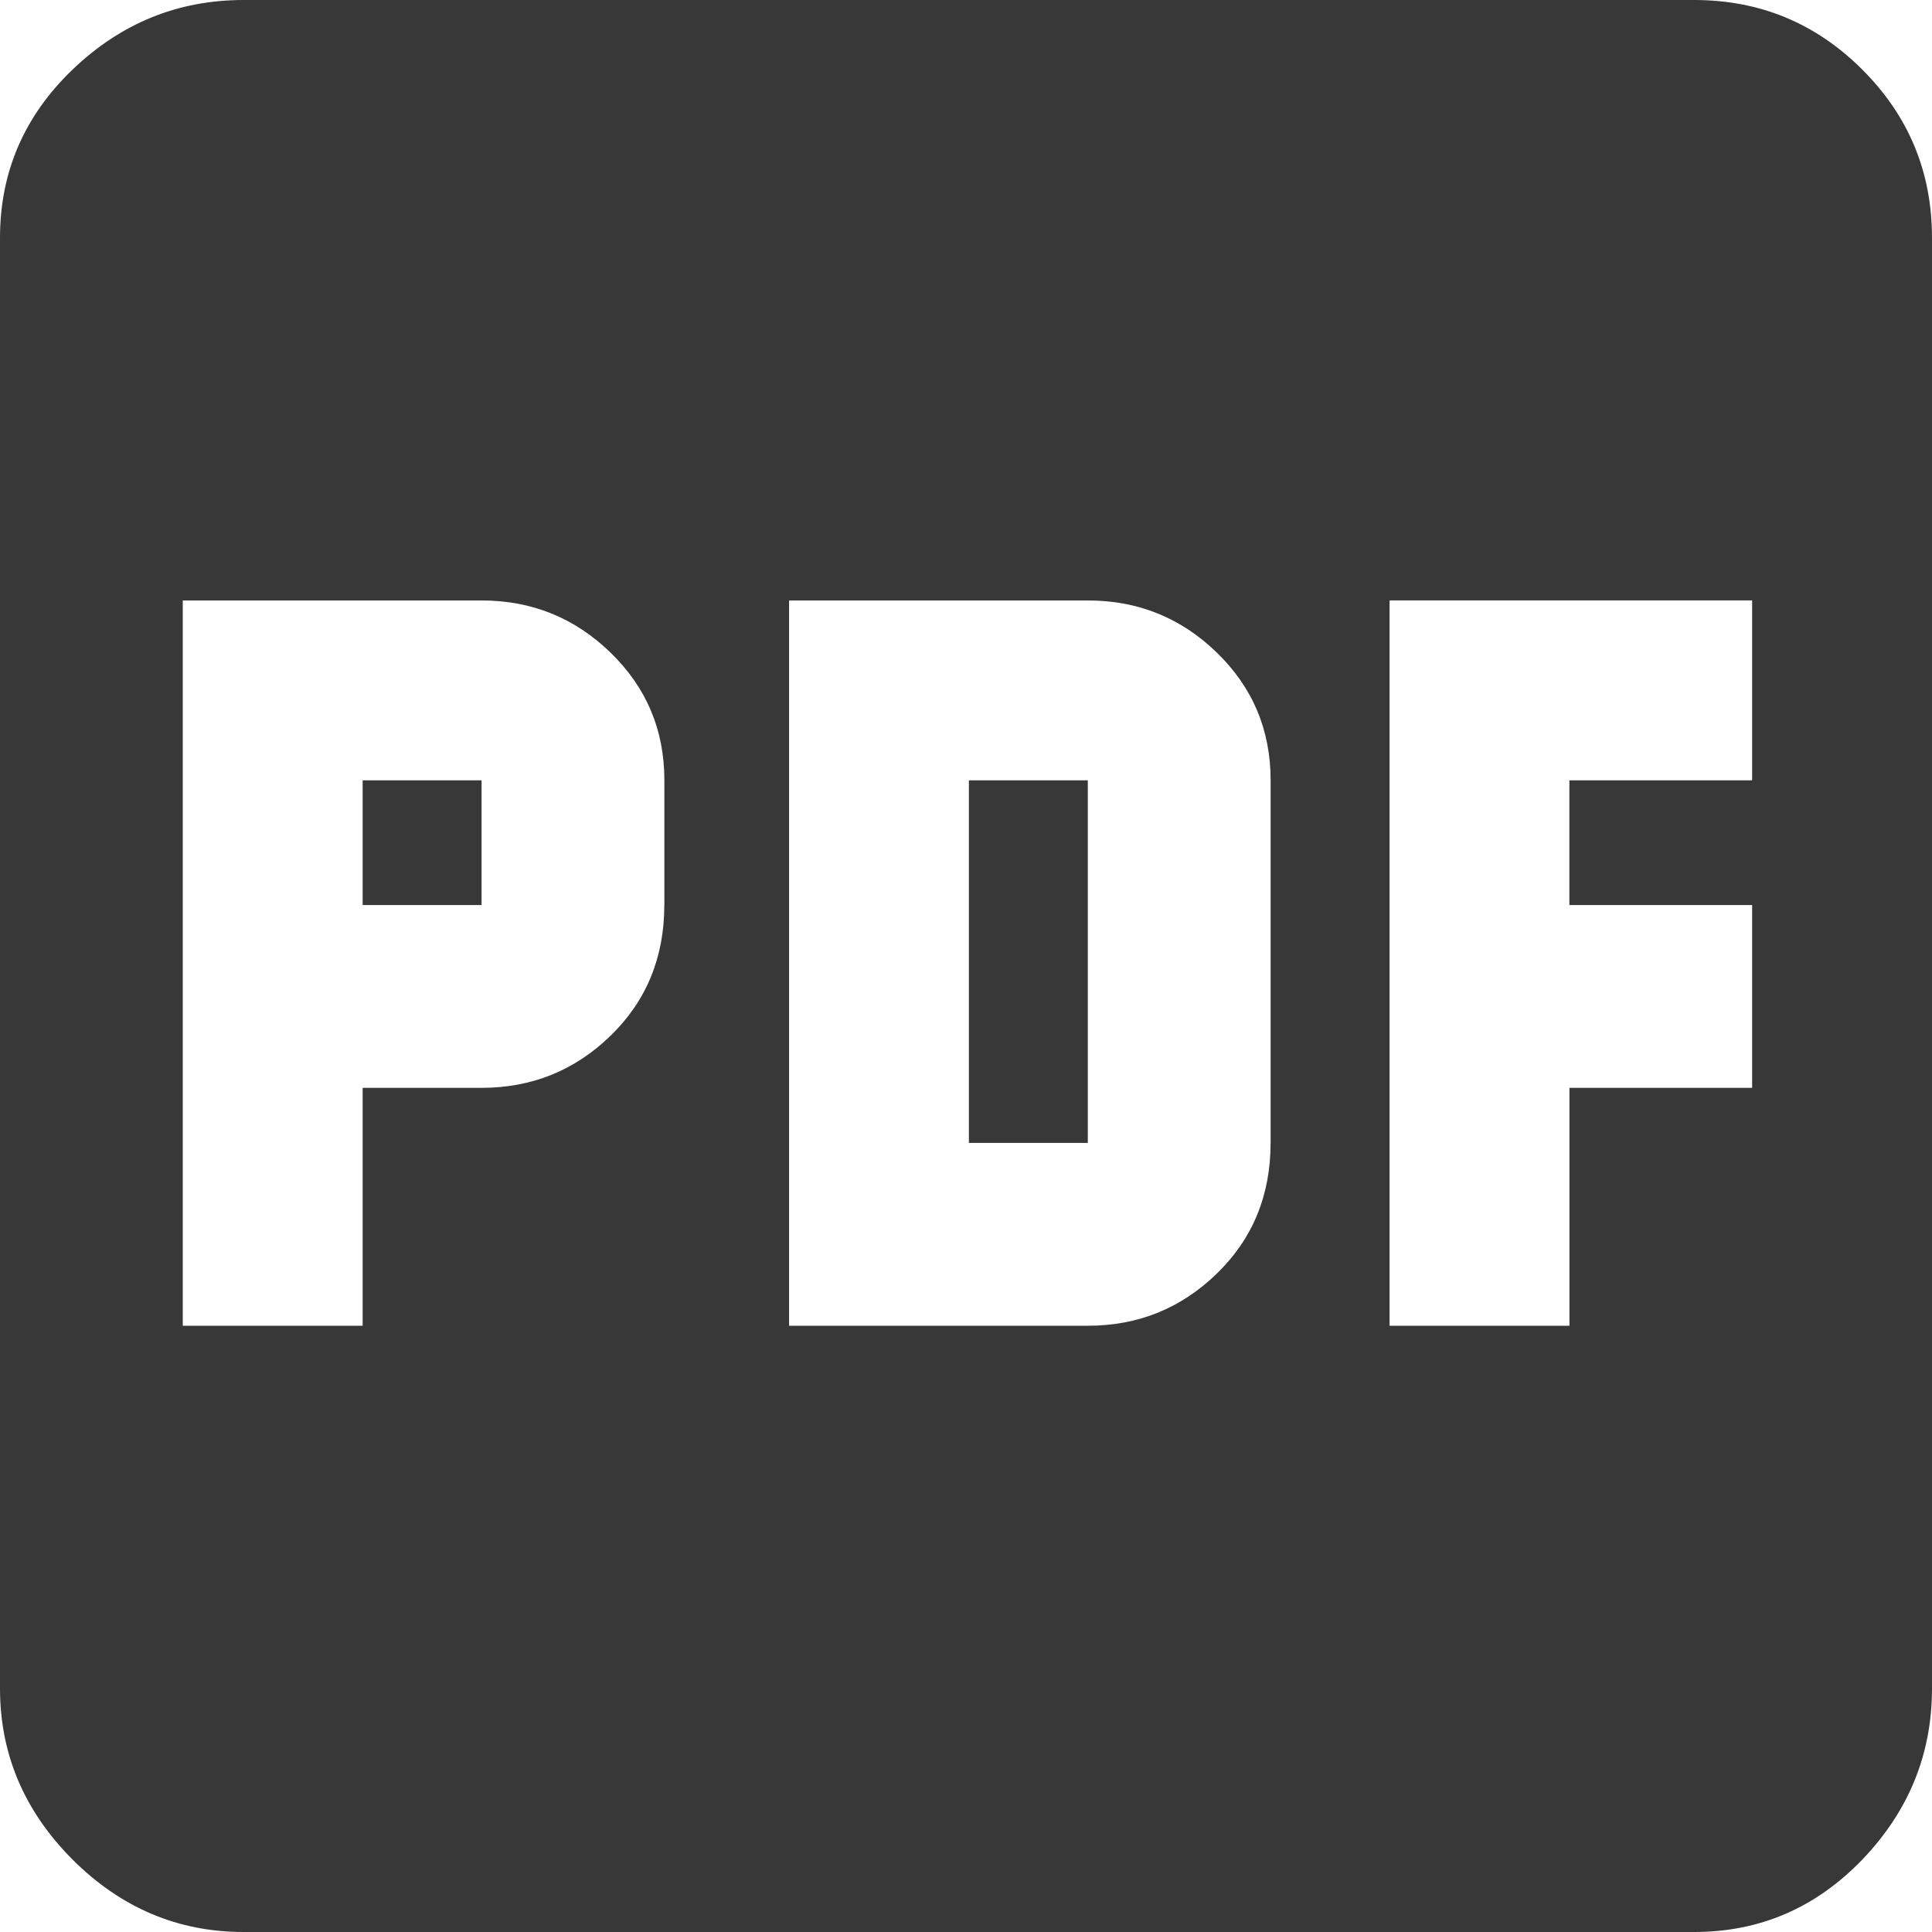 <?xml version="1.0" encoding="UTF-8"?>
<svg width="58px" height="58px" viewBox="0 0 58 58" version="1.1" xmlns="http://www.w3.org/2000/svg" xmlns:xlink="http://www.w3.org/1999/xlink">
    <!-- Generator: Sketch 55.2 (78181) - https://sketchapp.com -->
    <title>Shape</title>
    <desc>Created with Sketch.</desc>
    <defs>
        <linearGradient x1="0%" y1="0%" x2="100%" y2="100%" id="linearGradient-1">
            <stop stop-color="#22B8CF" offset="0%"></stop>
            <stop stop-color="#4BD5EA" offset="100%"></stop>
        </linearGradient>
    </defs>
    <g id="Page-1" stroke="none" stroke-width="1" fill="none" fill-rule="evenodd" opacity="0.9">
        <g id="icon_pdf" fill="#222222" fill-rule="nonzero">
            <g id="Page-1">
                <g id="icon_pdf">
                    <path d="M29.087,34.312 L29.087,23.426 L32.657,23.426 L32.657,34.312 L29.087,34.312 L29.087,34.312 Z M10.887,27.172 L10.887,23.426 L14.457,23.426 L14.457,27.171 L10.887,27.171 L10.887,27.172 Z M52.6,23.425 L52.6,18.025 L41.716,18.025 L41.716,39.8 L47.116,39.8 L47.116,32.658 L52.6,32.658 L52.6,27.17 L47.114,27.17 L47.114,23.426 L52.6,23.426 L52.6,23.425 Z M38.145,34.312 L38.145,23.426 C38.145,21.916 37.608,20.64 36.535,19.596 C35.46,18.55 34.168,18.026 32.659,18.026 L23.689,18.026 L23.689,39.8 L32.659,39.8 C34.169,39.8 35.459,39.276 36.534,38.23 C37.608,37.186 38.144,35.88 38.144,34.312 L38.145,34.312 Z M19.945,27.172 L19.945,23.426 C19.945,21.916 19.407,20.64 18.333,19.596 C17.259,18.55 15.967,18.026 14.457,18.026 L5.487,18.026 L5.487,39.8 L10.887,39.8 L10.887,32.658 L14.457,32.658 C15.967,32.658 17.259,32.135 18.333,31.09 C19.407,30.045 19.943,28.74 19.943,27.17 L19.945,27.172 Z M50.858,0 C52.831,0 54.515,0.697 55.908,2.09 C57.303,3.483 58,5.167 58,7.14 L58,50.685 C58,52.659 57.303,54.371 55.91,55.823 C54.517,57.273 52.833,58 50.86,58 L7.314,58 C5.34,58 3.628,57.274 2.176,55.823 C0.727,54.37 0,52.66 0,50.685 L0,7.14 C0,5.167 0.726,3.483 2.177,2.09 C3.63,0.697 5.34,0 7.315,0 L50.86,0 L50.858,0 Z" id="Shape"></path>
                </g>
            </g>
        </g>
    </g>
</svg>